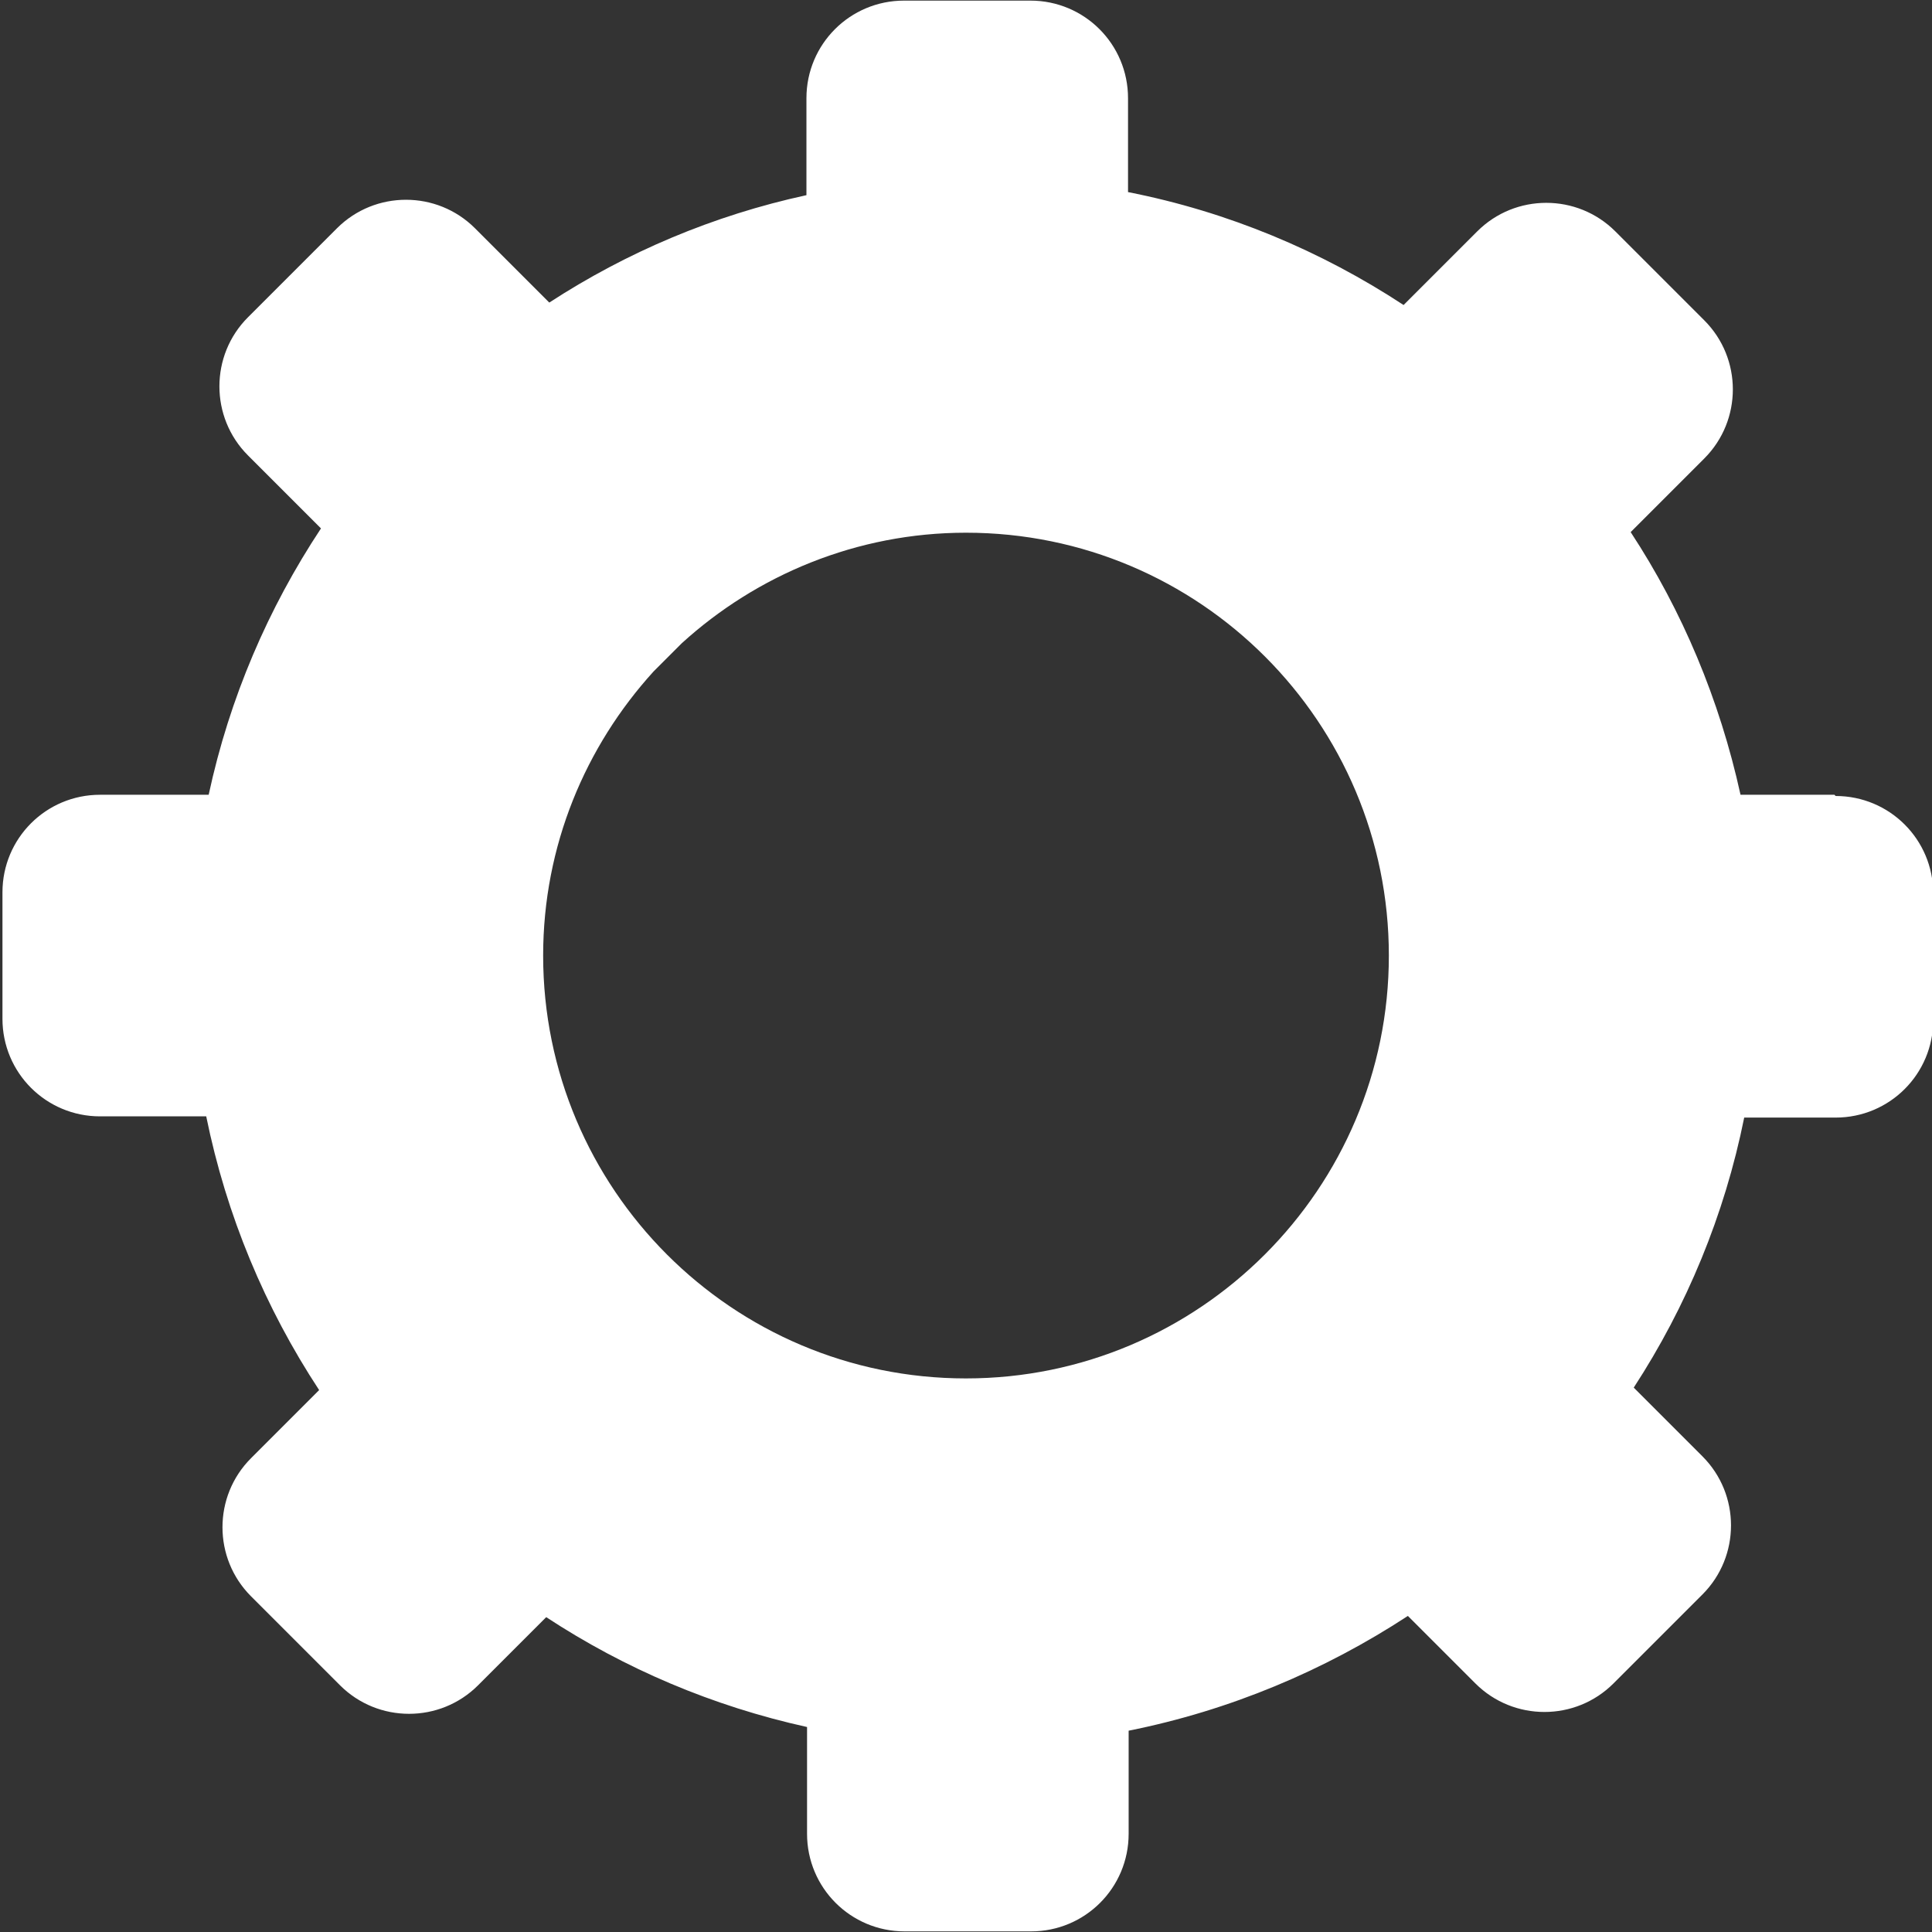 <?xml version="1.0" encoding="UTF-8"?>
<svg id="Capa_2" data-name="Capa 2" xmlns="http://www.w3.org/2000/svg" viewBox="0 0 31.48 31.48">
  <rect x="0" y="0" width="31.48" height="31.48" fill="#333333" stroke="none"/>
  <defs>
    <style>
      .cls-1 {
        fill: #fff;
      }
    </style>
  </defs>
  <g id="Capa_1-2" data-name="Capa 1">
    <path class="cls-1" d="m29.89,12.95h-1.53c-.34-1.55-.95-3-1.79-4.28l1.2-1.2c.62-.62.62-1.63,0-2.25l-1.45-1.45c-.62-.62-1.63-.62-2.25,0l-1.2,1.2c-1.34-.88-2.86-1.52-4.49-1.84v-1.53c0-.88-.71-1.59-1.59-1.59h-2.06c-.88,0-1.59.71-1.59,1.59v1.58c-1.52.33-2.93.93-4.19,1.75l-1.21-1.21c-.62-.62-1.63-.62-2.25,0l-1.45,1.45c-.62.62-.62,1.63,0,2.25l1.19,1.19c-.86,1.3-1.49,2.76-1.83,4.34h-1.77c-.88,0-1.59.71-1.59,1.59v2.06c0,.88.71,1.59,1.59,1.59h1.73c.33,1.62.96,3.12,1.84,4.46l-1.11,1.11c-.62.62-.62,1.63,0,2.25l1.45,1.45c.62.62,1.63.62,2.25,0l1.11-1.11c1.28.84,2.71,1.45,4.25,1.79v1.74c0,.88.71,1.59,1.59,1.59h2.06c.88,0,1.59-.71,1.59-1.59v-1.68c1.65-.33,3.19-.98,4.55-1.87l1.1,1.1c.62.62,1.63.62,2.25,0l1.45-1.45c.62-.62.62-1.63,0-2.25l-1.12-1.12c.86-1.32,1.48-2.81,1.8-4.4h1.49c.88,0,1.59-.71,1.59-1.59v-2.06c0-.88-.71-1.59-1.59-1.59Zm-14.15,9.51c-3.81,0-6.89-3.09-6.89-6.89,0-1.79.69-3.41,1.8-4.63l.46-.46c1.22-1.11,2.85-1.8,4.63-1.8,3.81,0,6.89,3.09,6.89,6.89s-3.09,6.89-6.89,6.89Z"/>
  </g>
</svg>